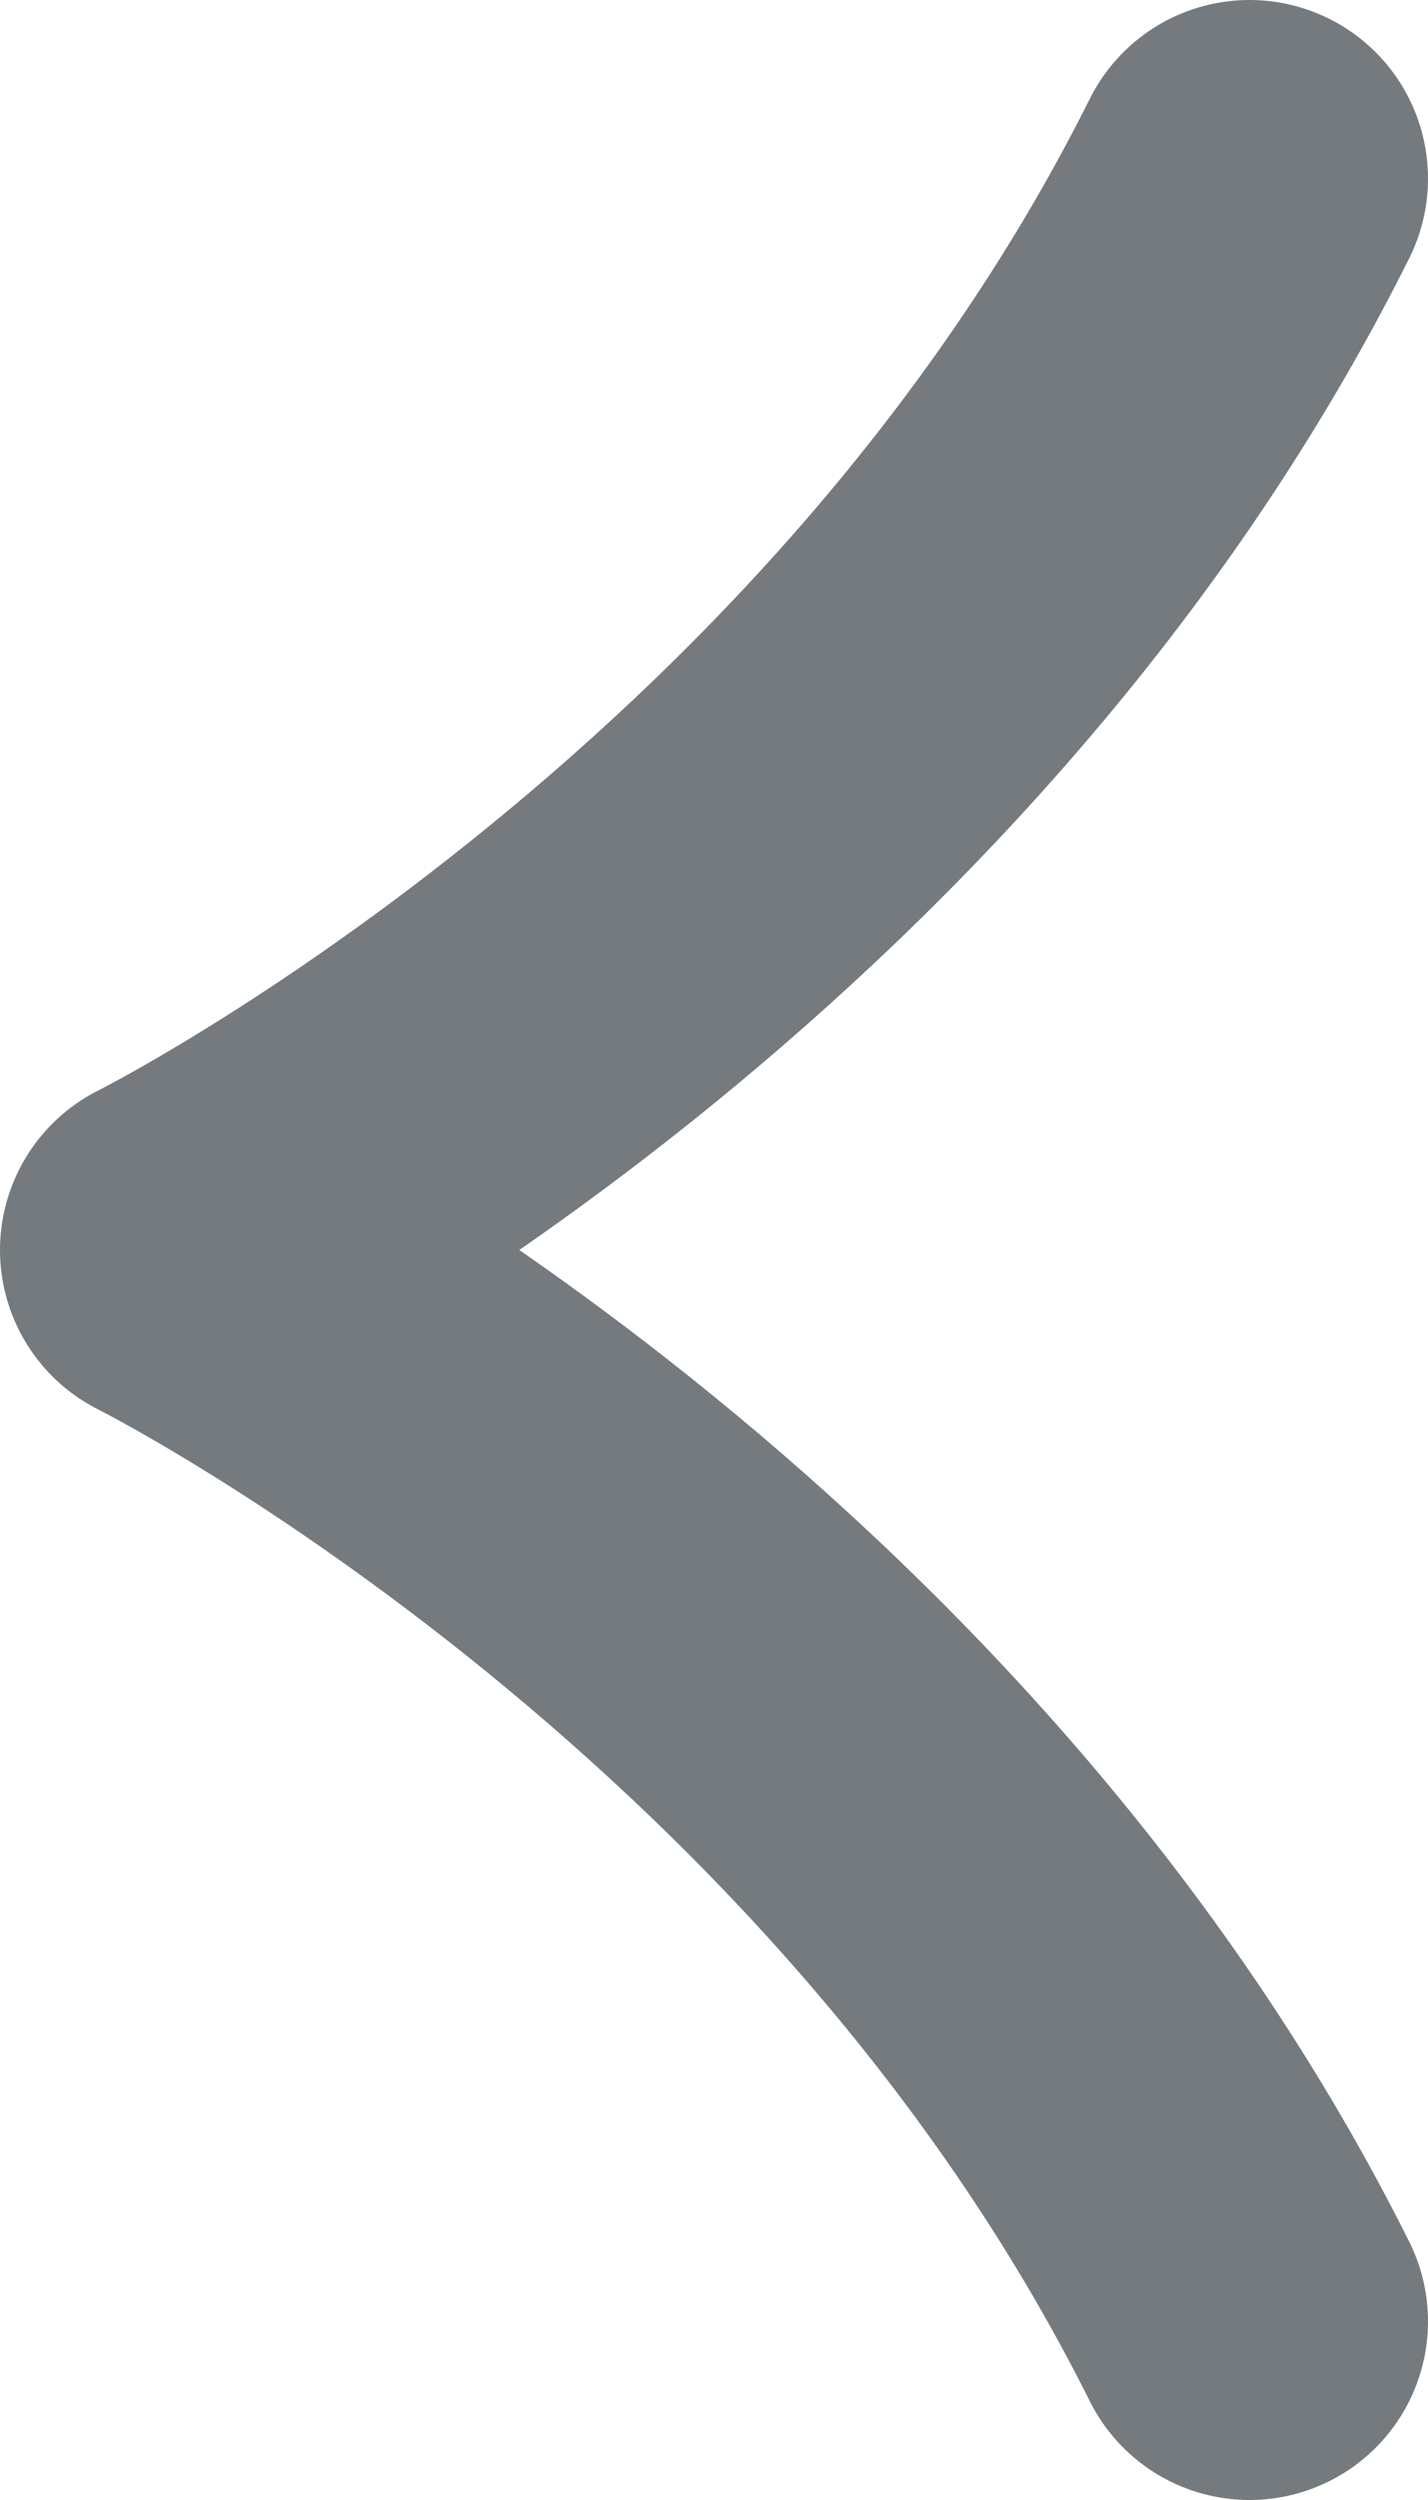 <svg width="8" height="14" viewBox="0 0 8 14" fill="none" xmlns="http://www.w3.org/2000/svg">
<path d="M7 1C5 5 1 7 1 7C1 7 5 9 7 13" stroke="#757A7E" stroke-width="2" stroke-linecap="round" stroke-linejoin="round"/>
</svg>
